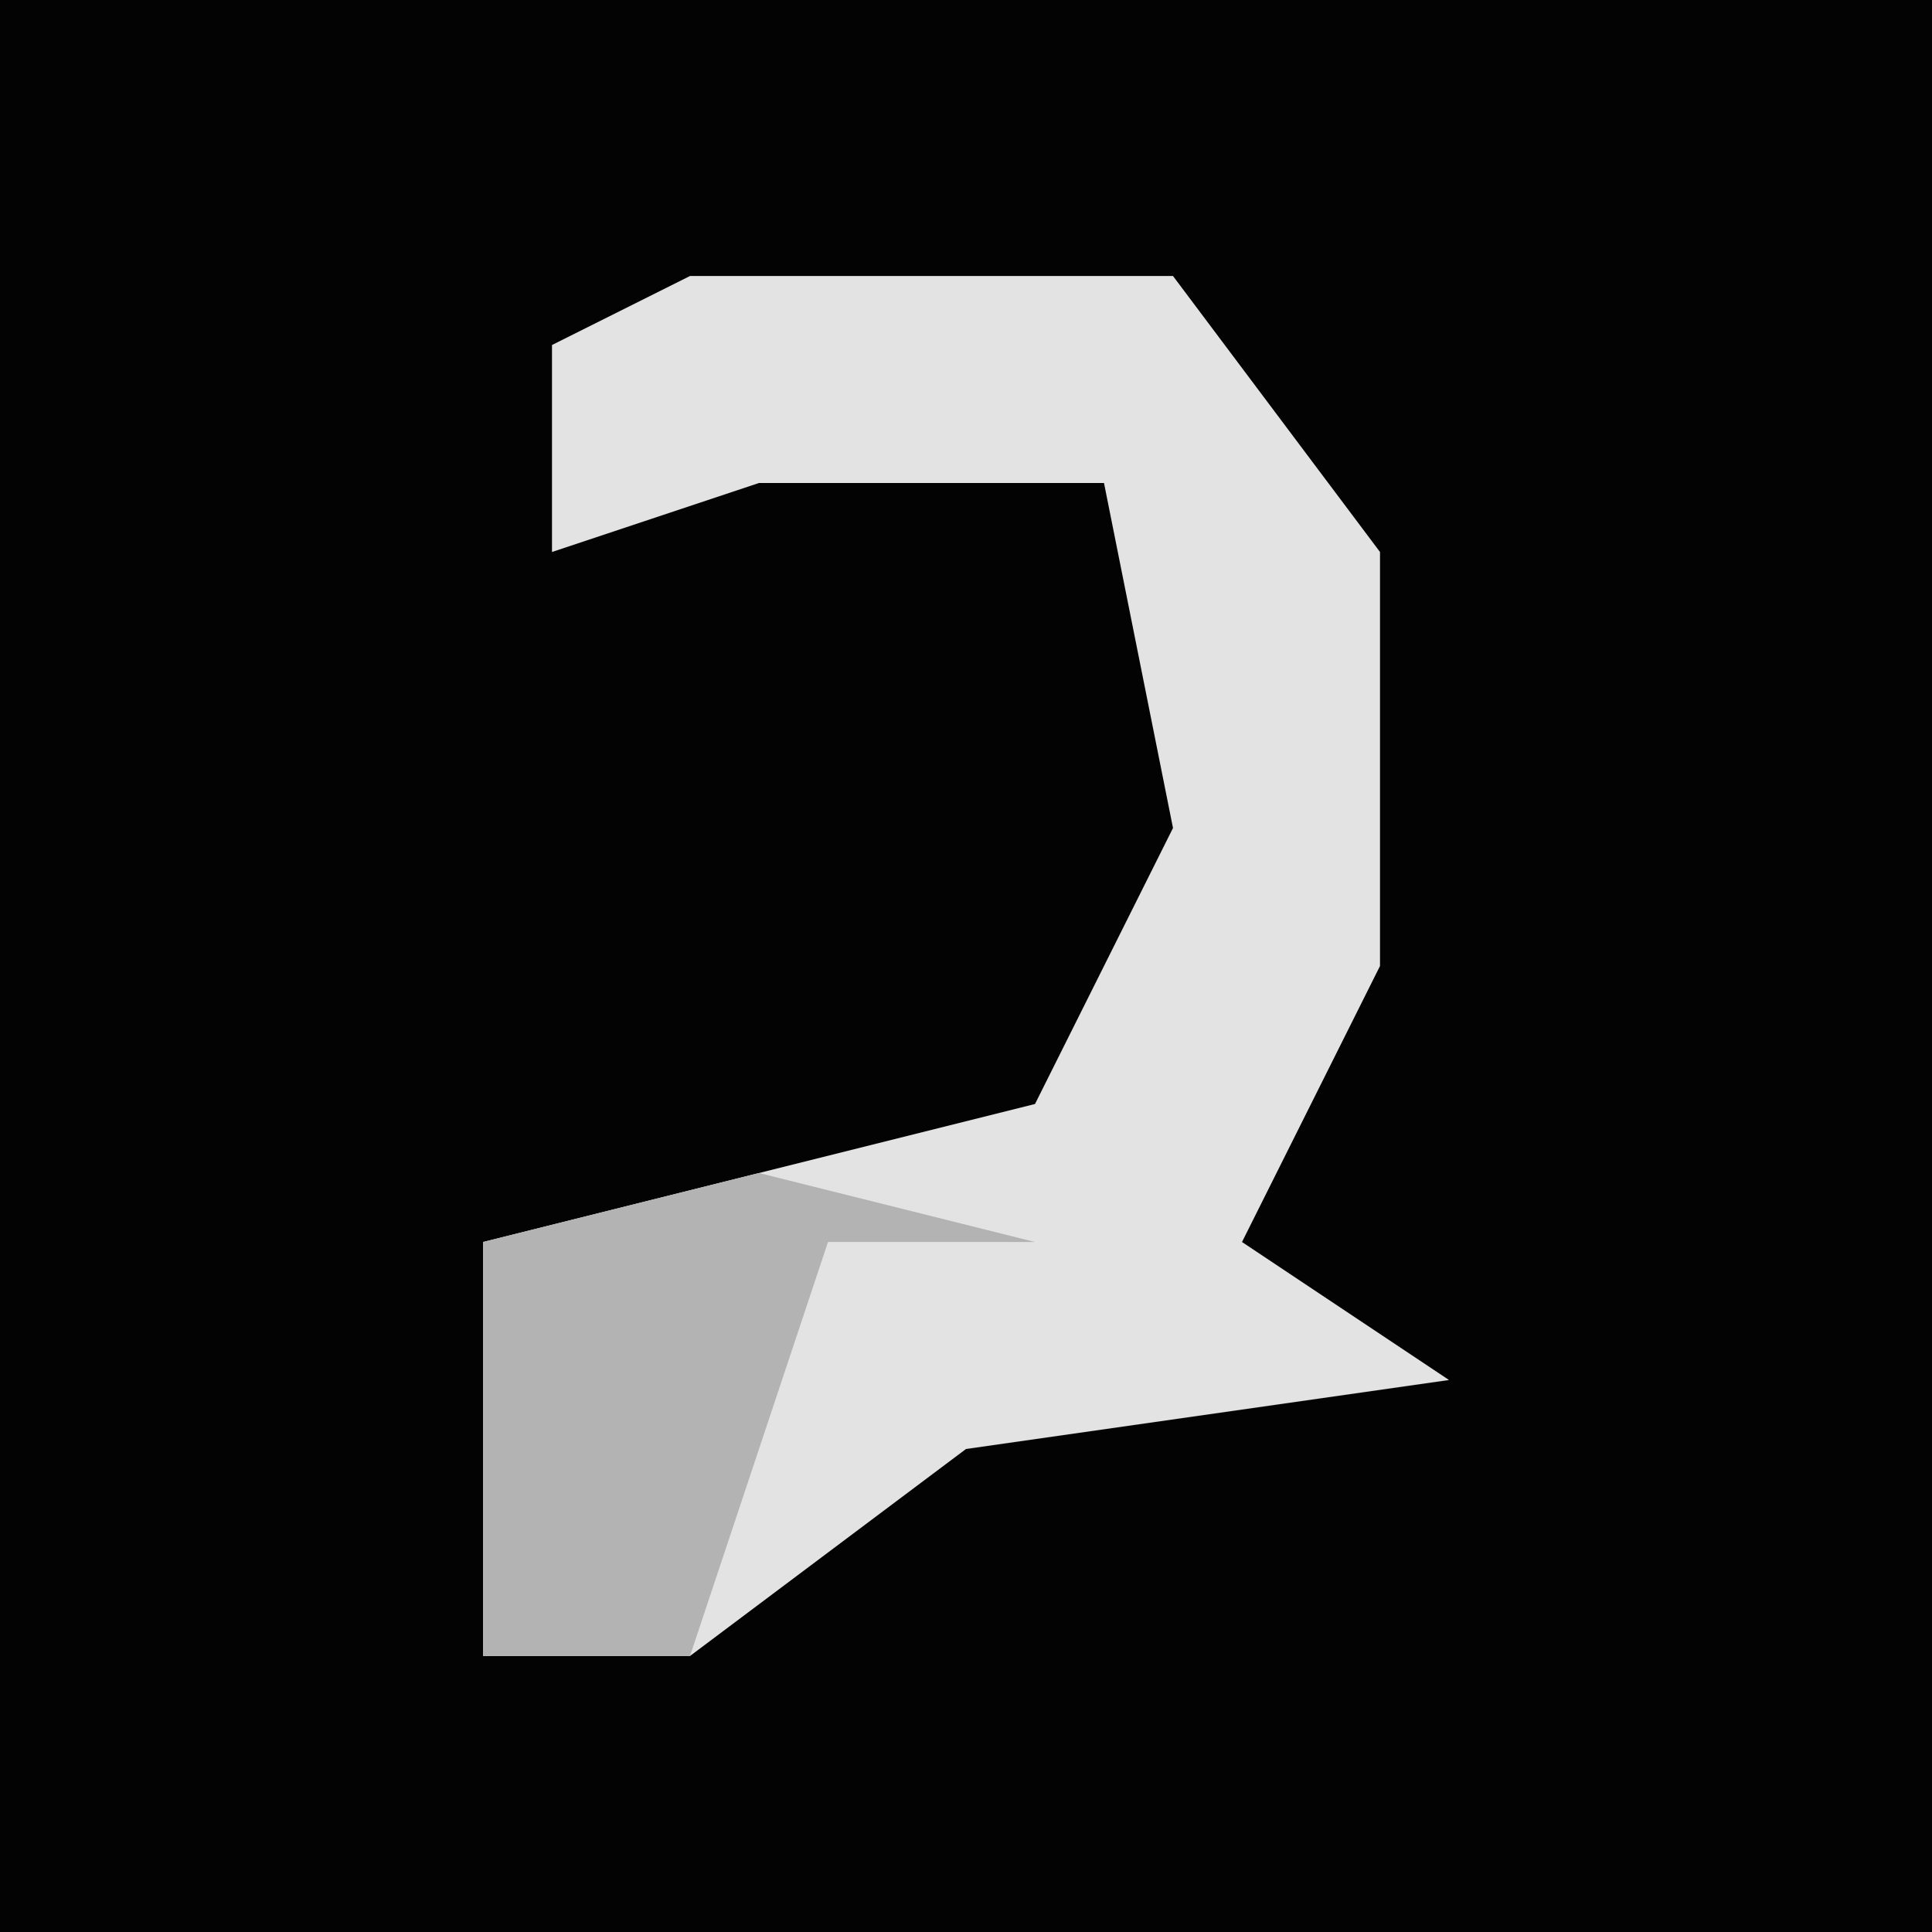 <?xml version="1.0" encoding="UTF-8"?>
<svg version="1.1" xmlns="http://www.w3.org/2000/svg" width="28" height="28">
<path d="M0,0 L28,0 L28,28 L0,28 Z " fill="#030303" transform="translate(0,0)"/>
<path d="M0,0 L7,0 L10,4 L10,10 L8,14 L11,16 L4,17 L0,20 L-3,20 L-3,14 L5,12 L7,8 L6,3 L1,3 L-2,4 L-2,1 Z " fill="#E3E3E3" transform="translate(10,4)"/>
<path d="M0,0 L4,1 L1,1 L-1,7 L-4,7 L-4,1 Z " fill="#B3B3B3" transform="translate(11,17)"/>
</svg>
